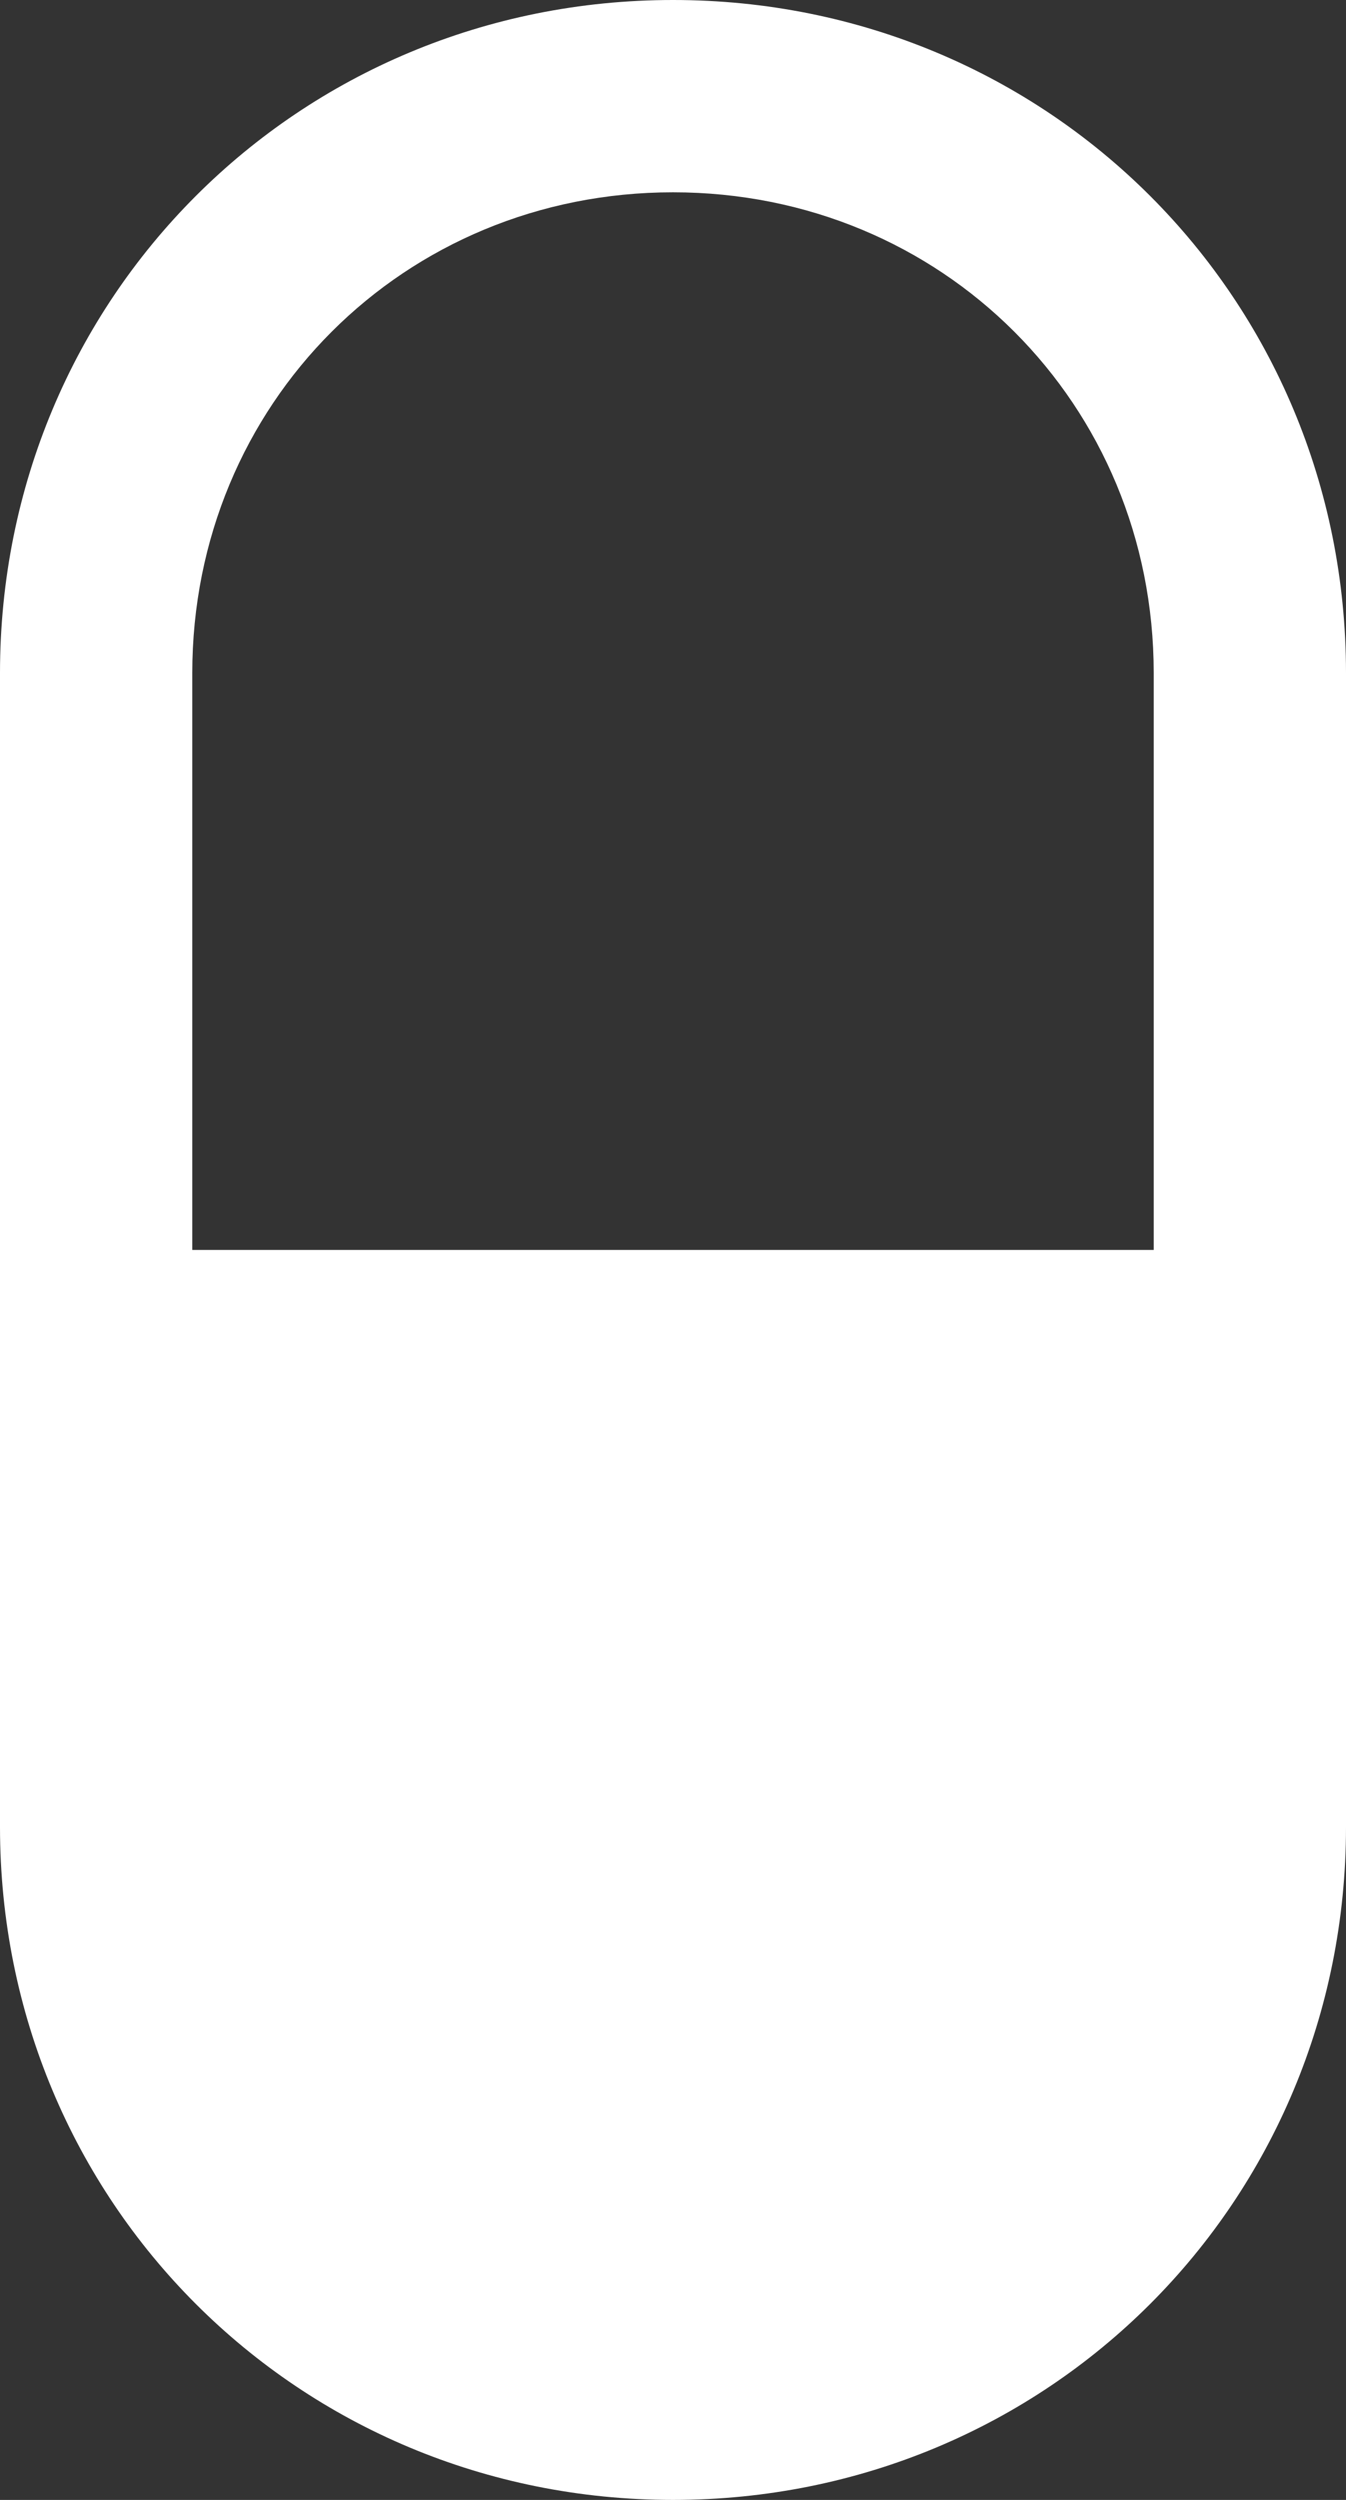 <?xml version="1.0" encoding="utf-8"?>
<!-- Generator: Adobe Illustrator 22.0.1, SVG Export Plug-In . SVG Version: 6.00 Build 0)  -->
<svg version="1.1" id="图层_1" xmlns="http://www.w3.org/2000/svg" xmlns:xlink="http://www.w3.org/1999/xlink" x="0px" y="0px"
	 viewBox="0 0 14 26" style="enable-background:new 0 0 14 26;" xml:space="preserve">
<rect x="0" y="0" width="14" height="26" fill="#333333" stroke="none"/>
<style type="text/css">
	.st0{fill:#FFFFFF;}
</style>
<title>药品icon</title>
<desc>Created with Sketch.</desc>
<path class="st0" d="M7,0C3.1,0,0,3.1,0,7v6v6c0,3.9,3.1,7,7,7s7-3.1,7-7v-6V7C14,3.1,10.9,0,7,0z M2,13V7c0-2.8,2.2-5,5-5
	s5,2.2,5,5v6H2z"/>
</svg>
